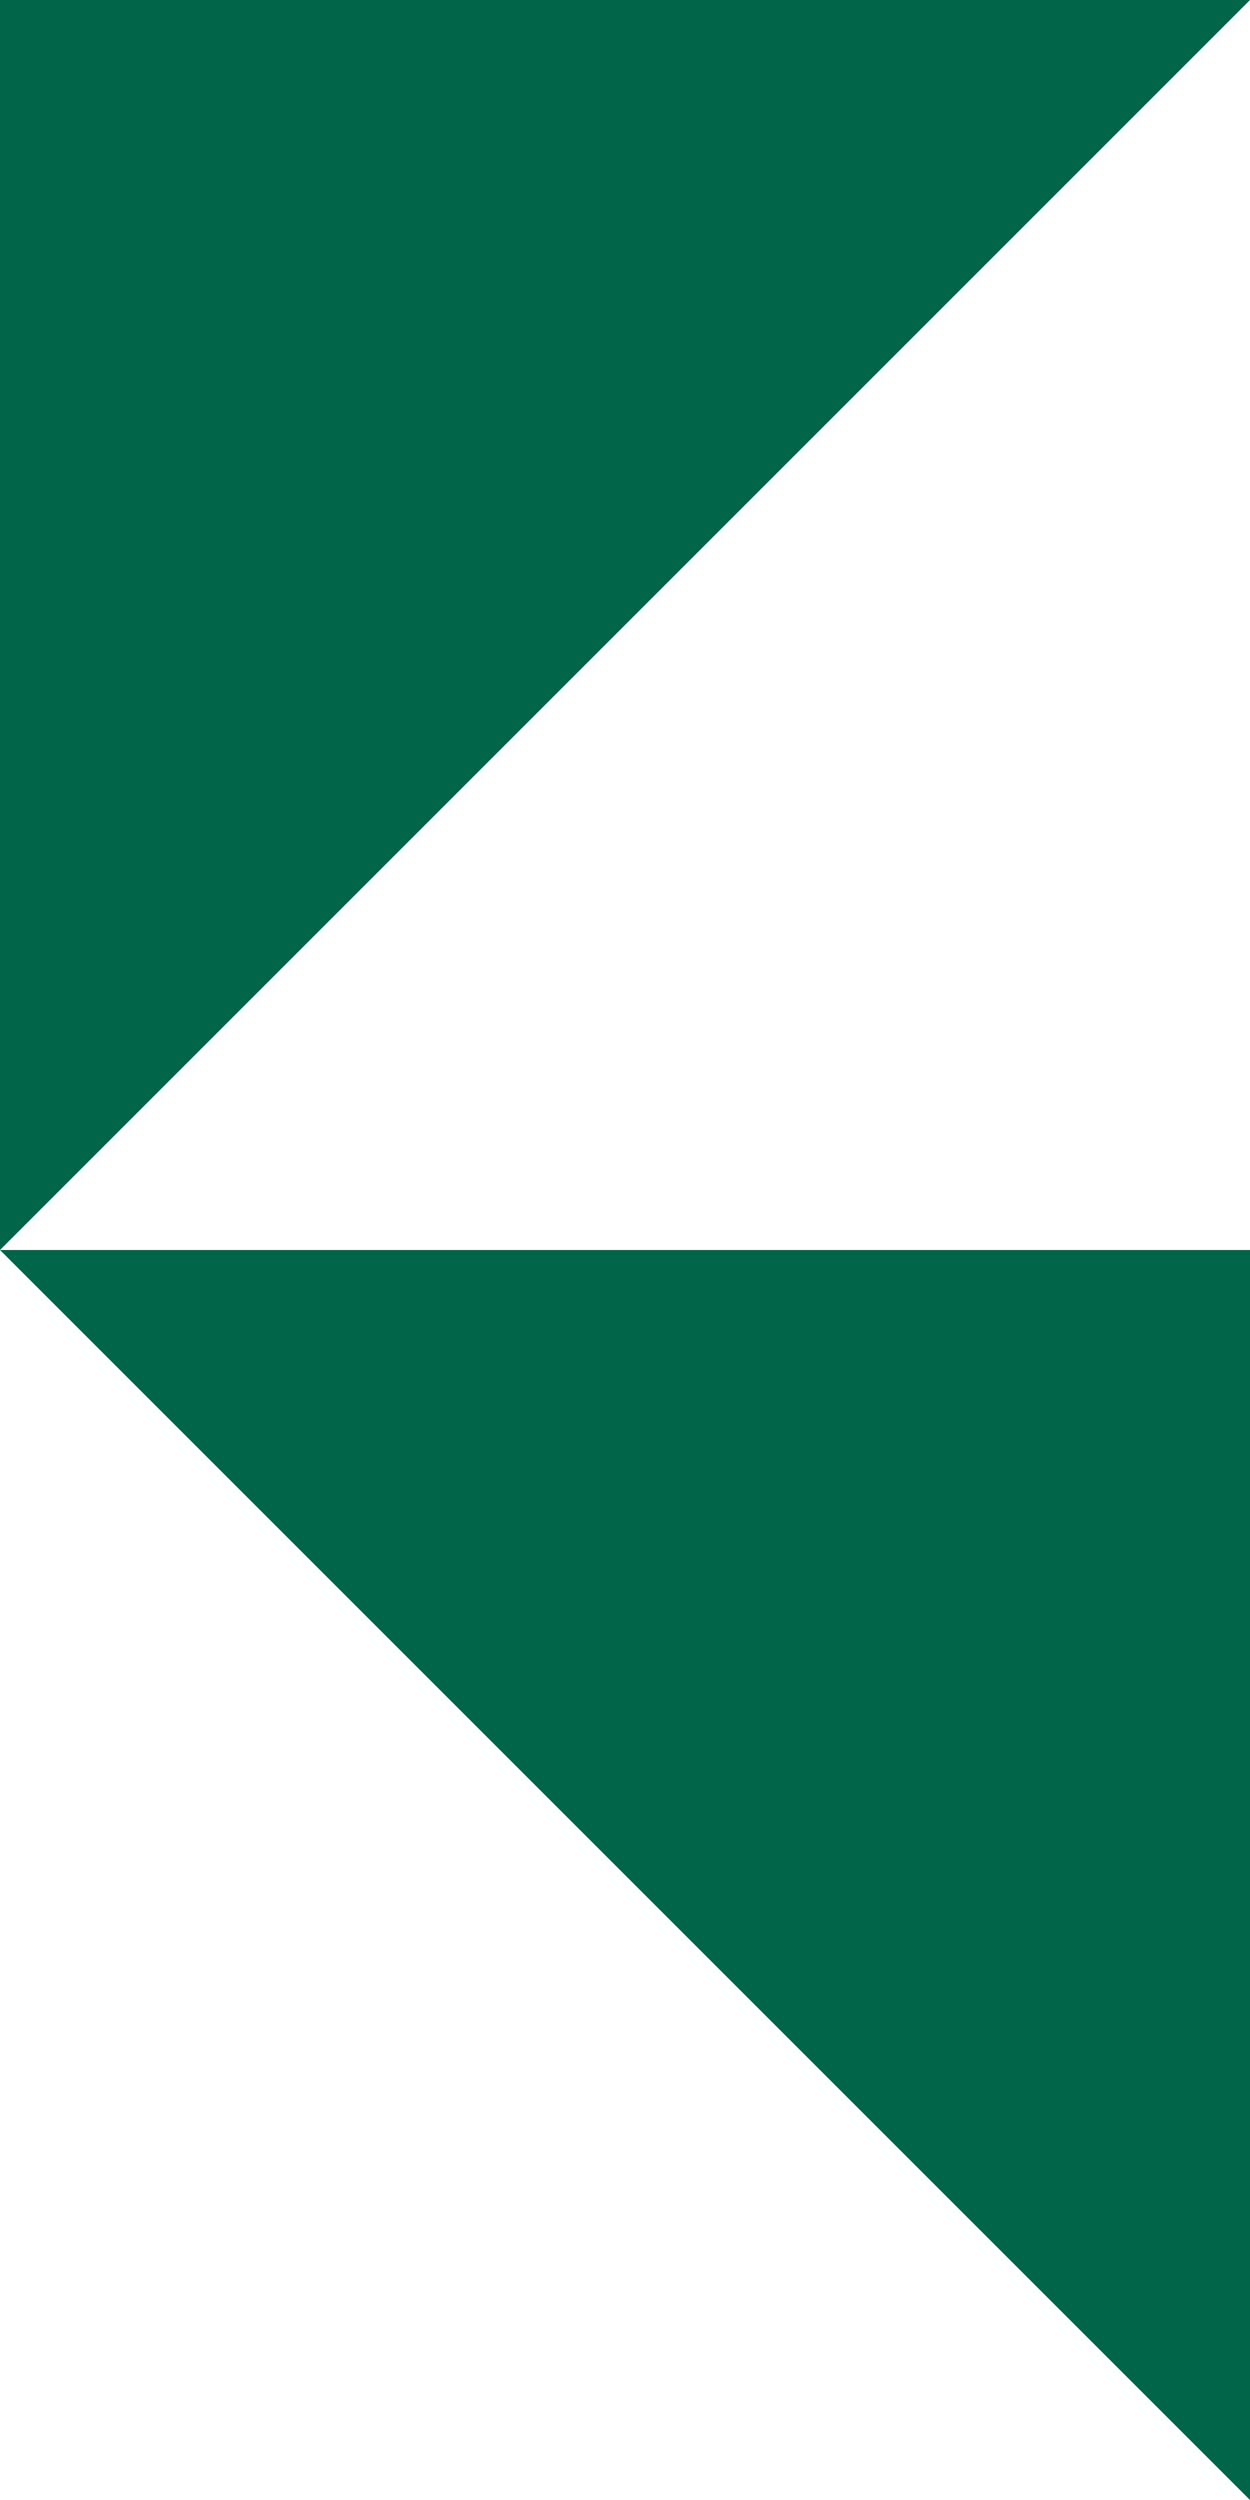 <svg id="left_btn.svg" xmlns="http://www.w3.org/2000/svg" width="70" height="140" viewBox="0 0 70 140">
  <defs>
    <style>
      .left_btn_svg1 {
        fill: #006549;
      }

      .left_btn_svg2 {
        fill: #fff;
        fill-rule: evenodd;
      }
    </style>
  </defs>
  <rect id="長方形_6_のコピー_21" data-name="長方形 6 のコピー 21" class="left_btn_svg1" width="70" height="140"/>
  <path id="長方形_6_のコピー_20" data-name="長方形 6 のコピー 20" class="left_btn_svg2" d="M846,16406h70v-70Z" transform="translate(-846 -16336)"/>
  <path id="長方形_6_のコピー_19" data-name="長方形 6 のコピー 19" class="left_btn_svg2" d="M846,16406v70h70Z" transform="translate(-846 -16336)"/>
</svg>
